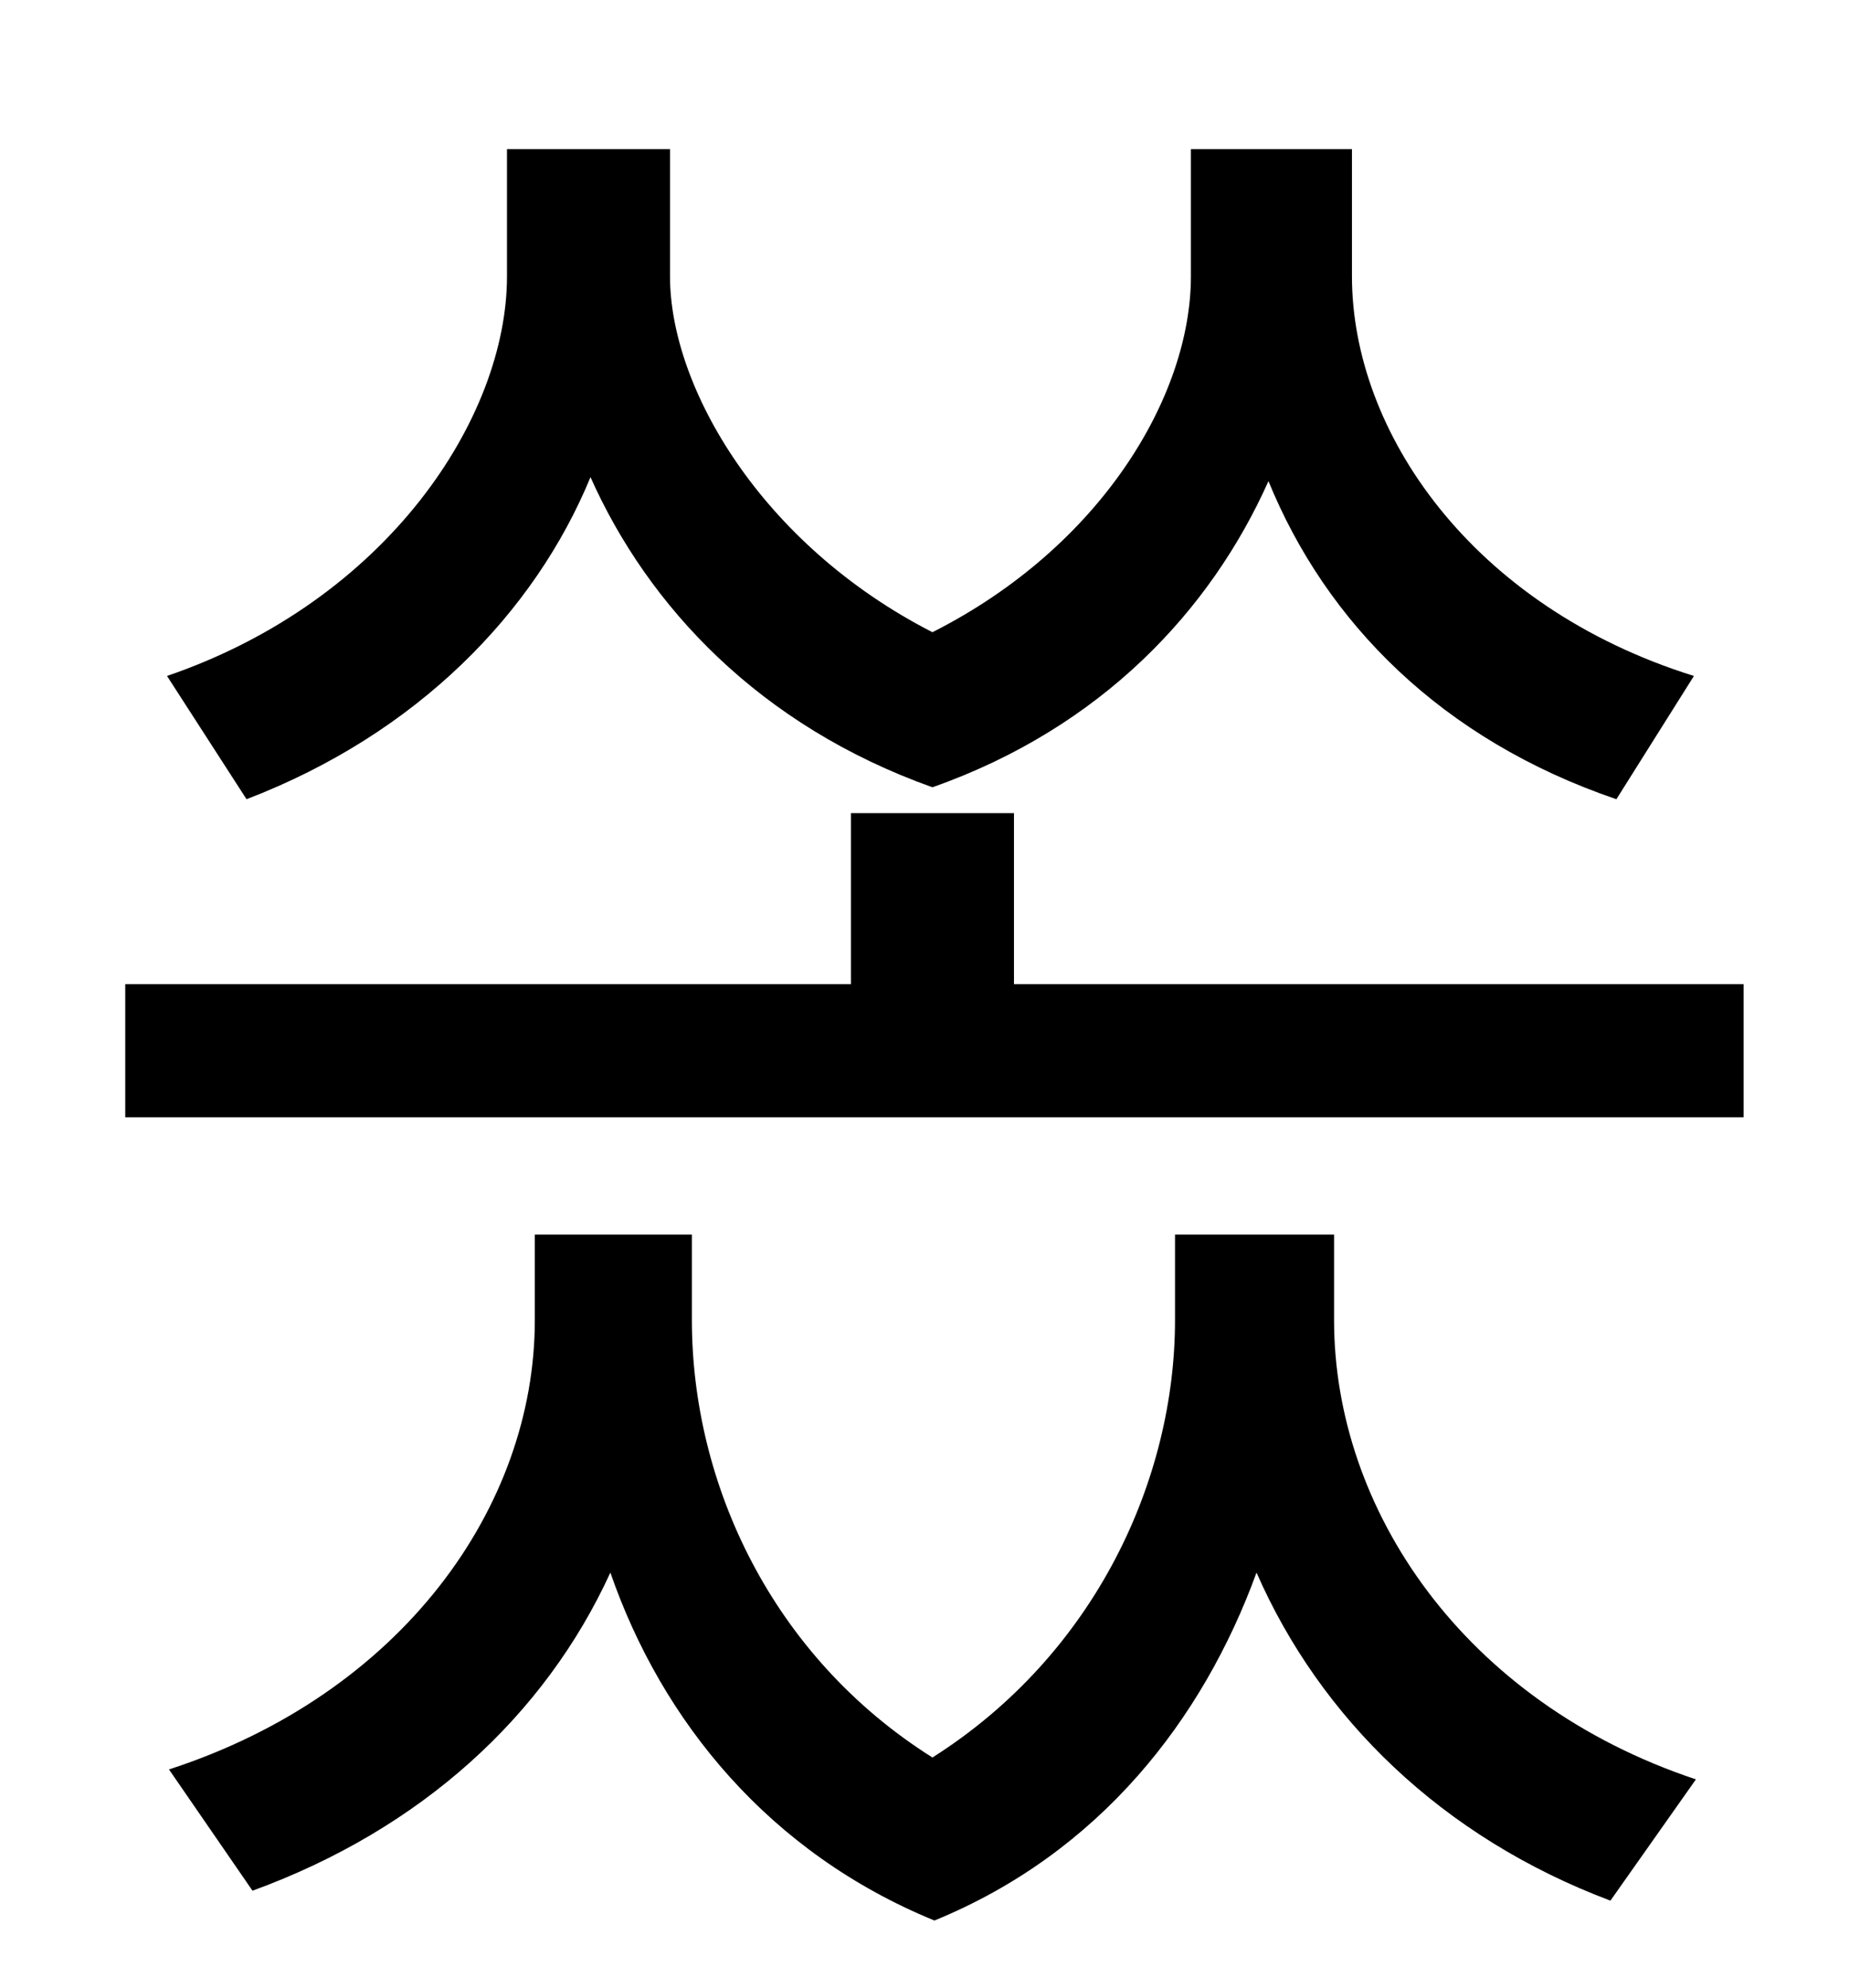 <?xml version="1.0" standalone="no"?>
<!DOCTYPE svg PUBLIC "-//W3C//DTD SVG 1.1//EN" "http://www.w3.org/Graphics/SVG/1.1/DTD/svg11.dtd" >
<svg xmlns="http://www.w3.org/2000/svg" xmlns:xlink="http://www.w3.org/1999/xlink" version="1.1" viewBox="-10 0 930 1000">
   <path fill="currentColor"
d="M842 340l-39 62c-88 -30 -146 -89 -175 -160c-29 65 -84 124 -169 154c-87 -31 -143 -91 -172 -156c-28 68 -87 129 -173 162l-40 -62c111 -38 171 -130 171 -201v-64h82v64c0 56 46 135 132 179c85 -43 130 -119 130 -179v-64h81v64c0 78 60 166 172 201zM661 621v43
c0 95 65 192 182 231l-43 61c-85 -32 -146 -92 -178 -165c-27 74 -79 141 -162 175c-83 -34 -137 -100 -163 -175c-33 72 -95 129 -180 160l-42 -61c117 -38 184 -132 184 -226v-43h79v43c0 82 40 169 121 220c82 -52 122 -140 122 -220v-43h80zM500 495h367v67h-814v-67
h365v-86h82v86z" />
</svg>
